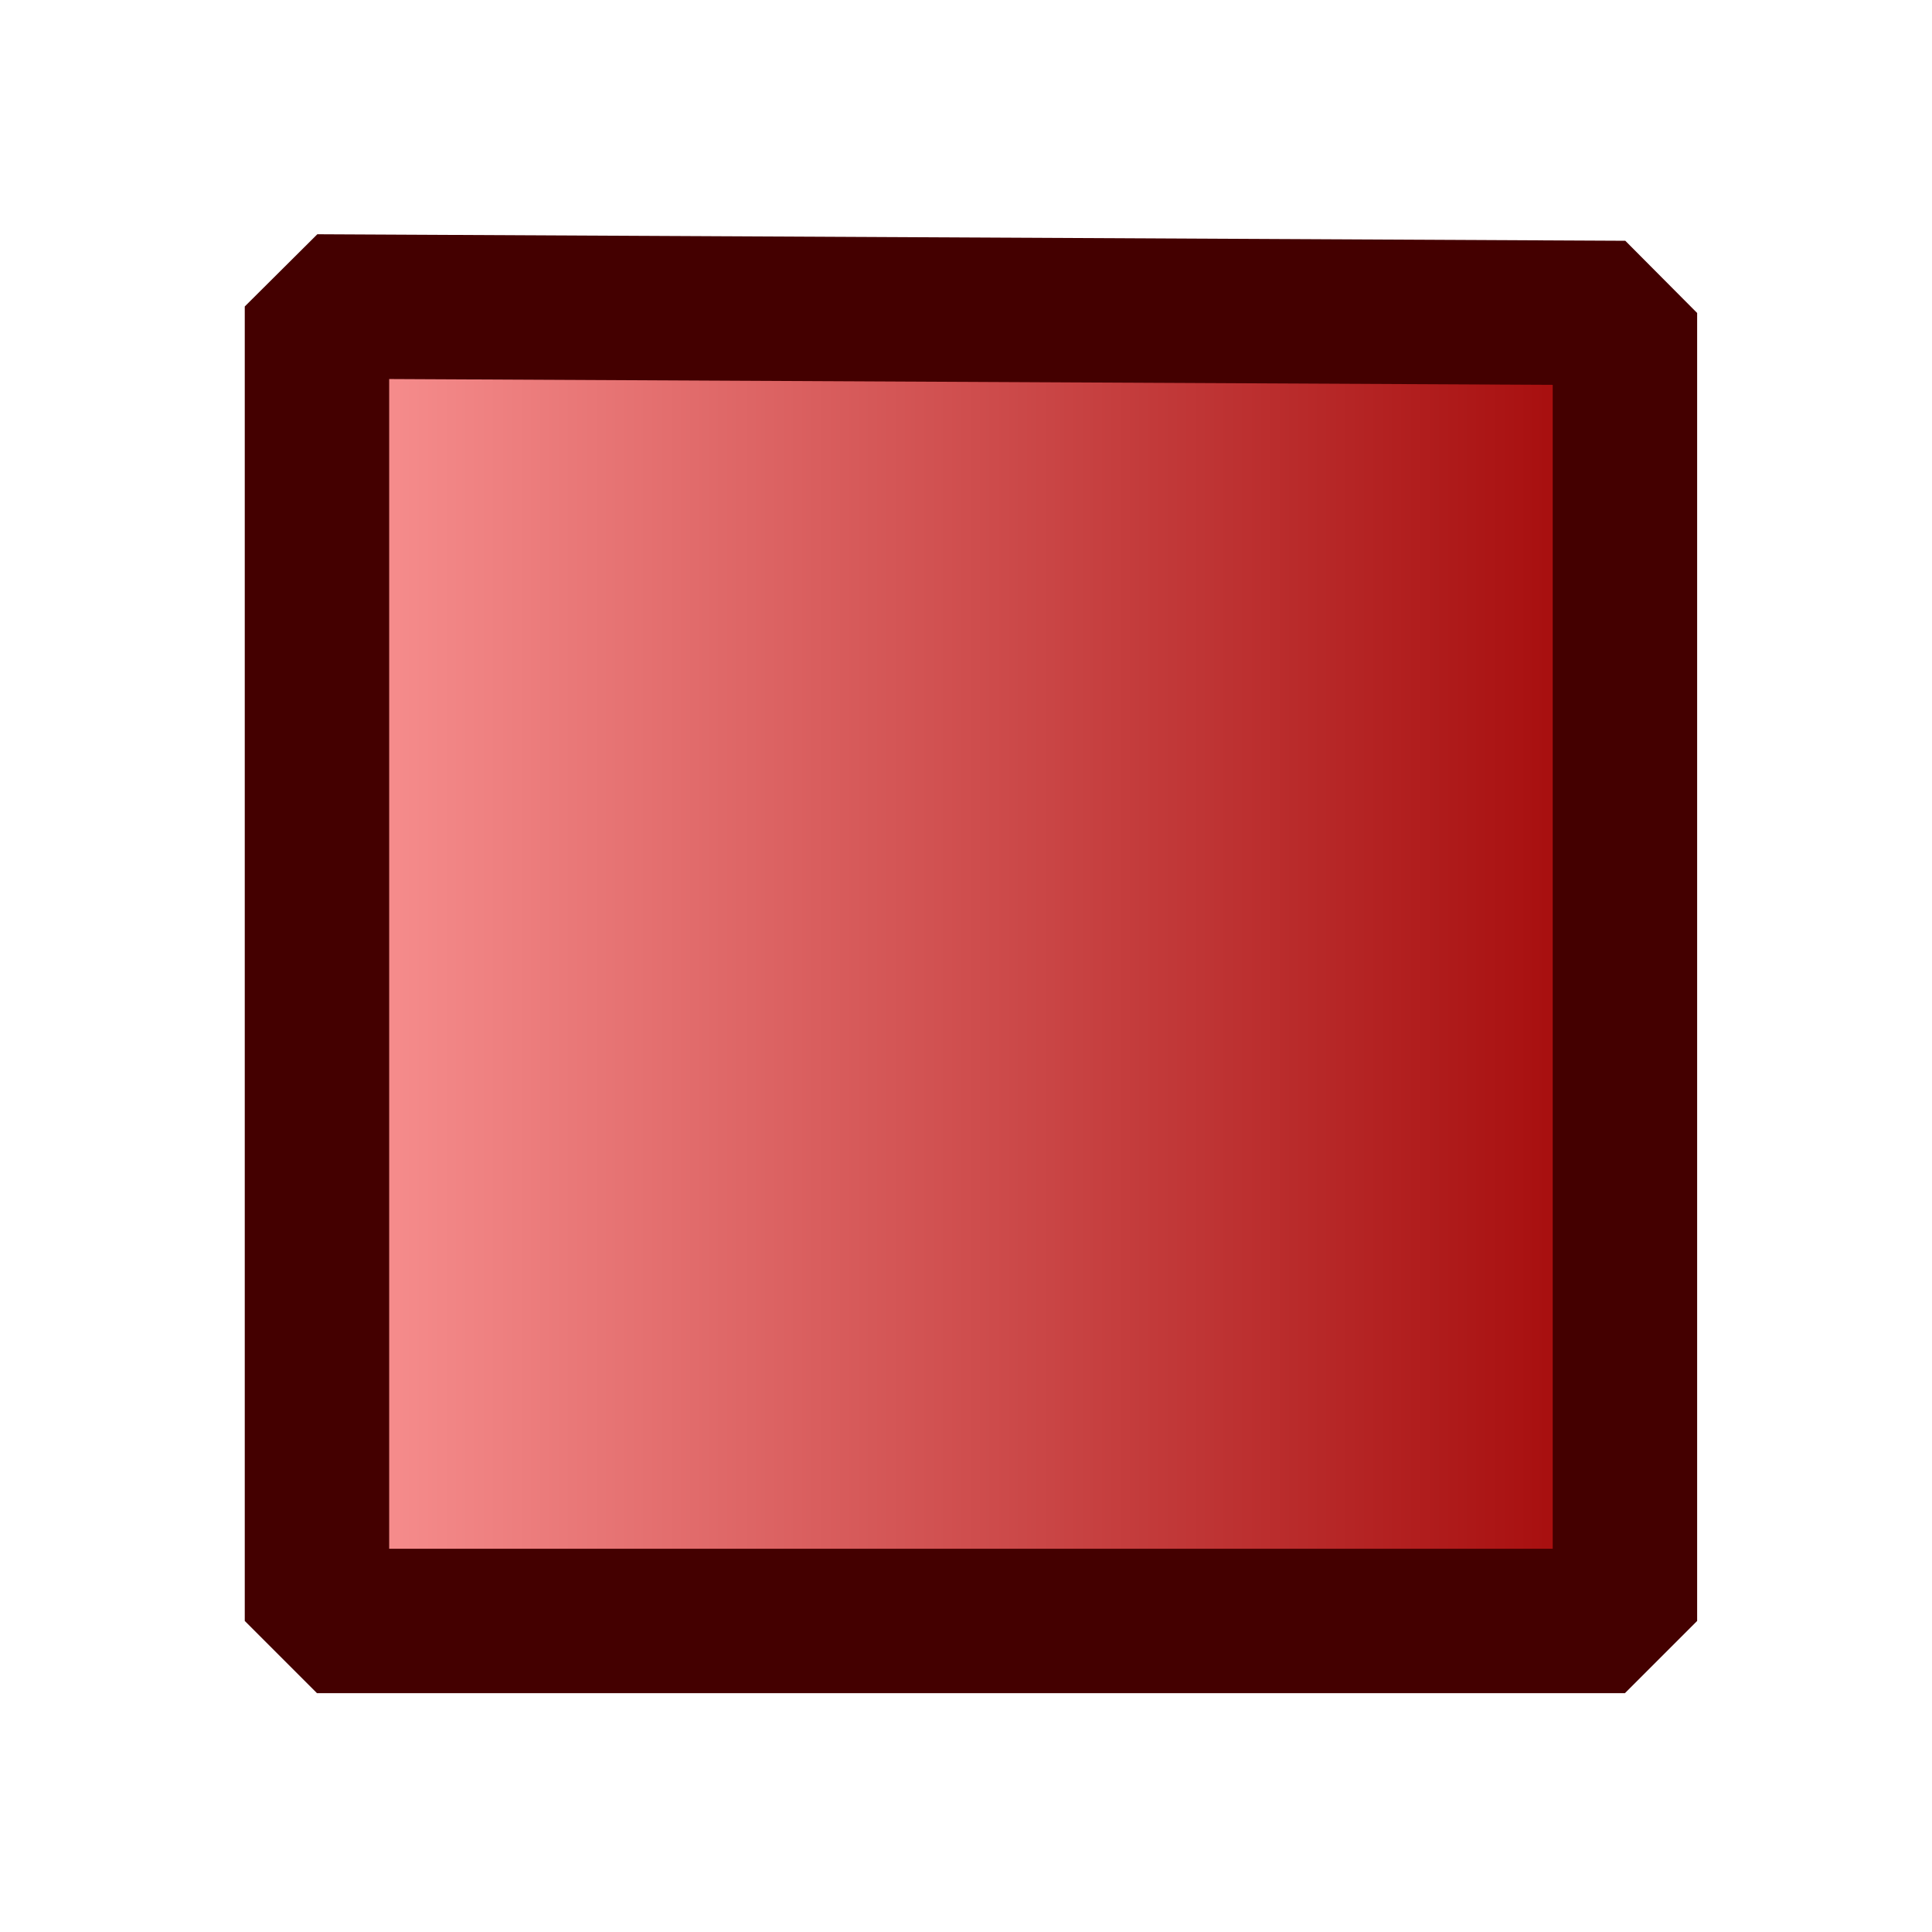 <?xml version="1.0" encoding="UTF-8" standalone="no"?>
<!-- Created with Inkscape (http://www.inkscape.org/) -->

<svg
        xmlns:dc="http://purl.org/dc/elements/1.1/"
        xmlns:cc="http://creativecommons.org/ns#"
        xmlns:rdf="http://www.w3.org/1999/02/22-rdf-syntax-ns#"
        xmlns="http://www.w3.org/2000/svg"
        xmlns:xlink="http://www.w3.org/1999/xlink"
        xmlns:sodipodi="http://sodipodi.sourceforge.net/DTD/sodipodi-0.dtd"
        xmlns:inkscape="http://www.inkscape.org/namespaces/inkscape"
        width="16px"
        height="16px"
        id="svg1872"
        sodipodi:version="0.32"
        inkscape:version="0.91 r13725"
        sodipodi:docname="stop.svg"
        inkscape:export-filename="/mnt/work/svn_sf/ipscan/resources/images/buttons/stop.png"
        inkscape:export-xdpi="90.639999"
        inkscape:export-ydpi="90.639999"
        version="1.1">
  <defs
     id="defs1874">
    <linearGradient
       id="linearGradient2947">
      <stop
         style="stop-color:#ff9b9b;stop-opacity:1;"
         offset="0"
         id="stop2949" />
      <stop
         style="stop-color:#9e0000;stop-opacity:1;"
         offset="1"
         id="stop2951" />
    </linearGradient>
    <linearGradient
       id="linearGradient2835">
      <stop
         id="stop2837"
         offset="0"
         style="stop-color:#6b5f5d;stop-opacity:1;" />
      <stop
         style="stop-color:#988683;stop-opacity:0.918;"
         offset="0.921"
         id="stop2841" />
      <stop
         id="stop2839"
         offset="1"
         style="stop-color:#c6aeaa;stop-opacity:0;" />
    </linearGradient>
    <linearGradient
       id="linearGradient2825">
      <stop
         style="stop-color:white;stop-opacity:1;"
         offset="0"
         id="stop2827" />
      <stop
         id="stop2843"
         offset="0.5"
         style="stop-color:white;stop-opacity:0.498;" />
      <stop
         style="stop-color:#c81e00;stop-opacity:0;"
         offset="1"
         id="stop2829" />
    </linearGradient>
    <linearGradient
       id="linearGradient2778">
      <stop
         style="stop-color:#640000;stop-opacity:1;"
         offset="0"
         id="stop2780" />
      <stop
         style="stop-color:#34ff22;stop-opacity:1;"
         offset="1"
         id="stop2782" />
    </linearGradient>
    <linearGradient
       id="linearGradient2770">
      <stop
         style="stop-color:#60140a;stop-opacity:1;"
         offset="0"
         id="stop2772" />
      <stop
         style="stop-color:#c30000;stop-opacity:1;"
         offset="1"
         id="stop2774" />
    </linearGradient>
    <linearGradient
       inkscape:collect="always"
       xlink:href="#linearGradient2770"
       id="linearGradient2776"
       x1="4.212"
       y1="1.269"
       x2="8.942"
       y2="12.576"
       gradientUnits="userSpaceOnUse" />
    <linearGradient
       inkscape:collect="always"
       xlink:href="#linearGradient2778"
       id="linearGradient2786"
       x1="0.845"
       y1="-2.476"
       x2="10.447"
       y2="7.576"
       gradientUnits="userSpaceOnUse" />
    <linearGradient
       inkscape:collect="always"
       xlink:href="#linearGradient2778"
       id="linearGradient2801"
       gradientUnits="userSpaceOnUse"
       x1="7.567"
       y1="9.419"
       x2="11.453"
       y2="13.719"
       gradientTransform="matrix(0.922,0,0,0.922,0.175,0.131)" />
    <radialGradient
       inkscape:collect="always"
       xlink:href="#linearGradient2825"
       id="radialGradient2831"
       cx="4.91"
       cy="3.521"
       fx="4.91"
       fy="3.521"
       r="1.757"
       gradientTransform="matrix(1,0,0,0.231,0,2.709)"
       gradientUnits="userSpaceOnUse" />
    <radialGradient
       inkscape:collect="always"
       xlink:href="#linearGradient2835"
       id="radialGradient2833"
       cx="7.636"
       cy="7.576"
       fx="7.636"
       fy="7.576"
       r="7.681"
       gradientTransform="matrix(1,0,0,0.979,0,0.156)"
       gradientUnits="userSpaceOnUse" />
    <linearGradient
       inkscape:collect="always"
       xlink:href="#linearGradient2770"
       id="linearGradient2915"
       x1="10.728"
       y1="11.463"
       x2="6.338"
       y2="4.017"
       gradientUnits="userSpaceOnUse"
       gradientTransform="matrix(1.223,0,0,1.403,-0.868,-2.498)" />
    <linearGradient
       inkscape:collect="always"
       xlink:href="#linearGradient2778"
       id="linearGradient2943"
       x1="6.429"
       y1="4.783"
       x2="8.392"
       y2="9.017"
       gradientUnits="userSpaceOnUse"
       gradientTransform="matrix(1.059,0,0,1.059,2.475796e-3,8.947768e-2)" />
    <linearGradient
       inkscape:collect="always"
       xlink:href="#linearGradient2947"
       id="linearGradient2953"
       x1="0.095"
       y1="7.996"
       x2="15.69"
       y2="7.996"
       gradientUnits="userSpaceOnUse"
       gradientTransform="matrix(1.027,0,0,0.999,-0.104,7.884413e-3)" />
    <linearGradient
       inkscape:collect="always"
       xlink:href="#linearGradient2947"
       id="linearGradient2965"
       x1="3.014"
       y1="7.981"
       x2="13.069"
       y2="7.981"
       gradientUnits="userSpaceOnUse"
       gradientTransform="matrix(1.196,0,0,1.196,-1.578,-1.566)" />
  </defs>
  <sodipodi:namedview
     id="base"
     pagecolor="#ffffff"
     bordercolor="#666666"
     borderopacity="1.0"
     inkscape:pageopacity="0.0"
     inkscape:pageshadow="2"
     inkscape:zoom="44.395604"
     inkscape:cx="14.383949"
     inkscape:cy="7.0687265"
     inkscape:current-layer="layer1"
     showgrid="true"
     inkscape:grid-bbox="true"
     inkscape:document-units="px"
     inkscape:window-width="2105"
     inkscape:window-height="1286"
     inkscape:window-x="6"
     inkscape:window-y="48"
     inkscape:window-maximized="0" />
  <g
     id="layer1"
     inkscape:label="Layer 1"
     inkscape:groupmode="layer">
    <path
       style="fill:url(#linearGradient2965);fill-opacity:1;fill-rule:evenodd;stroke:#400;stroke-width:1.196px;stroke-linecap:butt;stroke-linejoin:bevel;stroke-opacity:1"
       d="M 2.625,2.538 L 2.625,13.424 L 13.457,13.424 L 13.457,2.592 L 2.625,2.538 z "
       id="path2957" />
  </g>
</svg>
